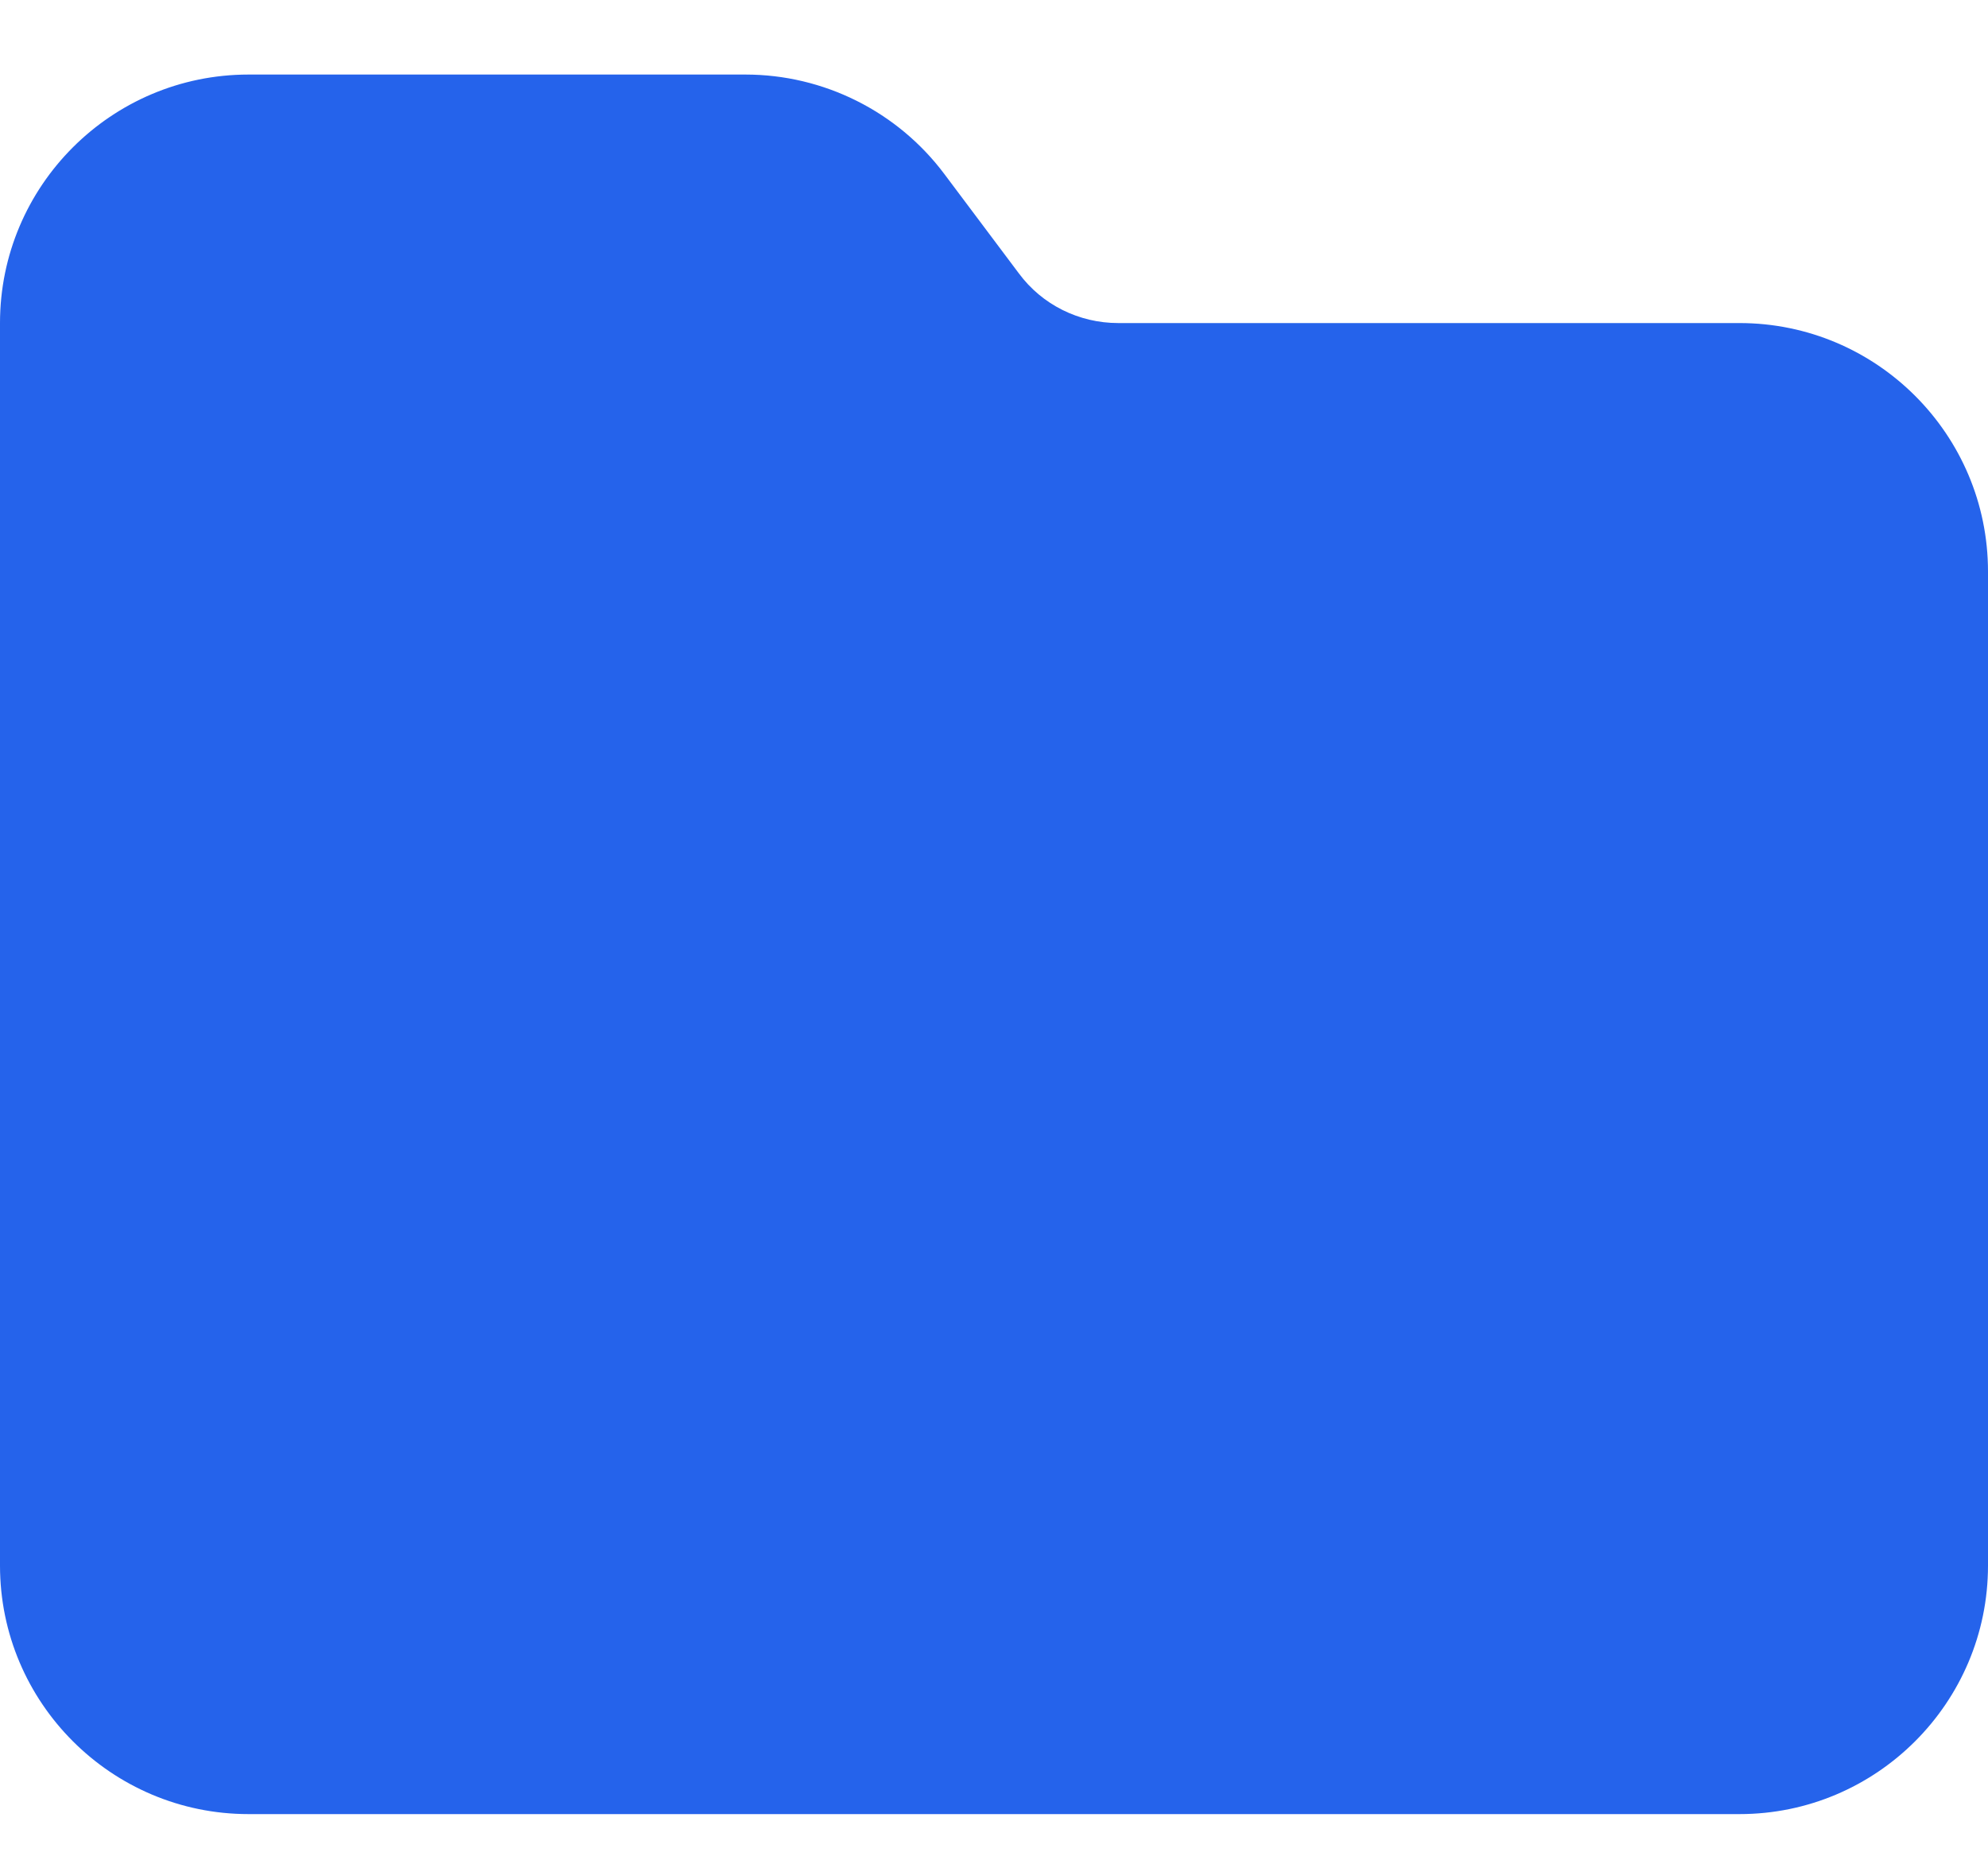 <svg width="16" height="15" viewBox="0 0 16 15" fill="none" xmlns="http://www.w3.org/2000/svg">
<path d="M2 14.6H14C15.103 14.6 16 13.703 16 12.6V4.6C16 3.496 15.103 2.6 14 2.6H9C8.684 2.6 8.387 2.453 8.2 2.2L7.6 1.4C7.222 0.896 6.628 0.6 6 0.6H2C0.897 0.6 0 1.496 0 2.6V12.6C0 13.703 0.897 14.6 2 14.6Z" fill="#2563EB"/>
</svg>
